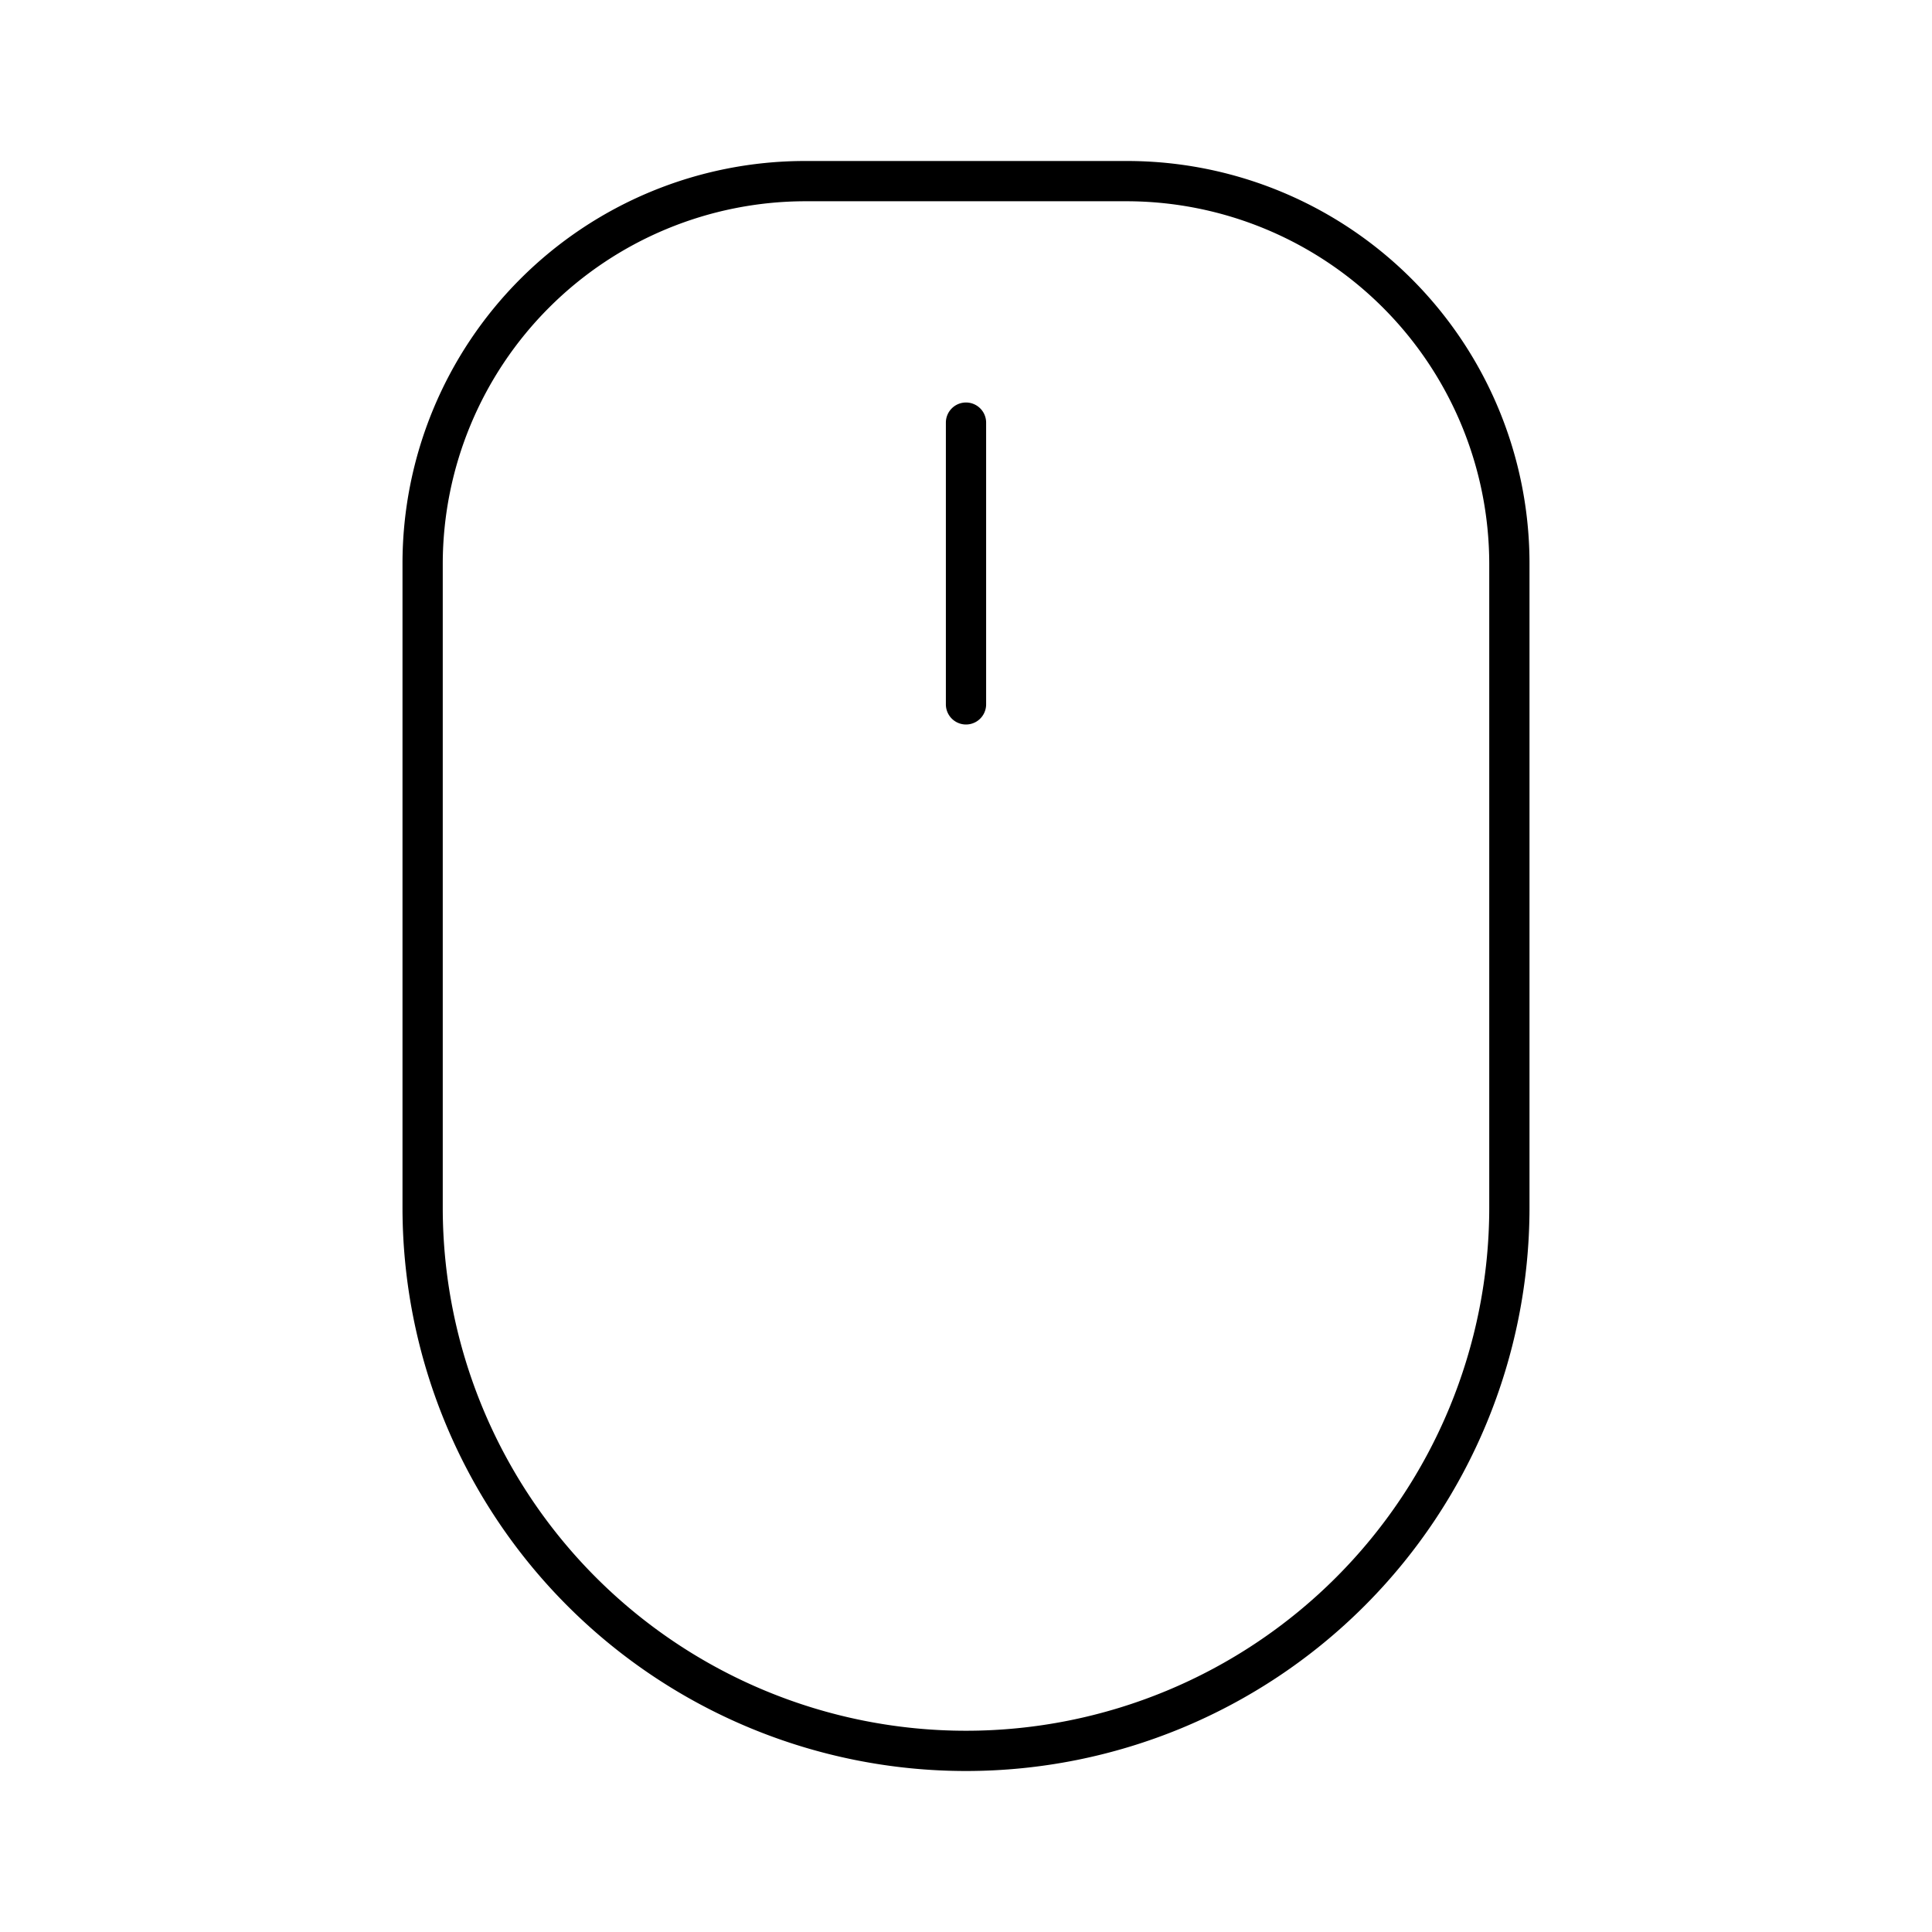 <svg id="Layer_1" data-name="Layer 1" xmlns="http://www.w3.org/2000/svg" viewBox="0 0 24 24"><title>iconoteka_mouse_l_s</title><path d="M12,5a.25.25,0,0,0-.25.25v3.5a.25.25,0,0,0,.5,0V5.25A.25.25,0,0,0,12,5Zm2-3H10A5,5,0,0,0,5,7v8a7,7,0,0,0,14,0V7A5,5,0,0,0,14,2Zm4.5,13a6.5,6.5,0,0,1-13,0V7A4.51,4.51,0,0,1,10,2.5h4A4.51,4.51,0,0,1,18.5,7Z"/></svg>